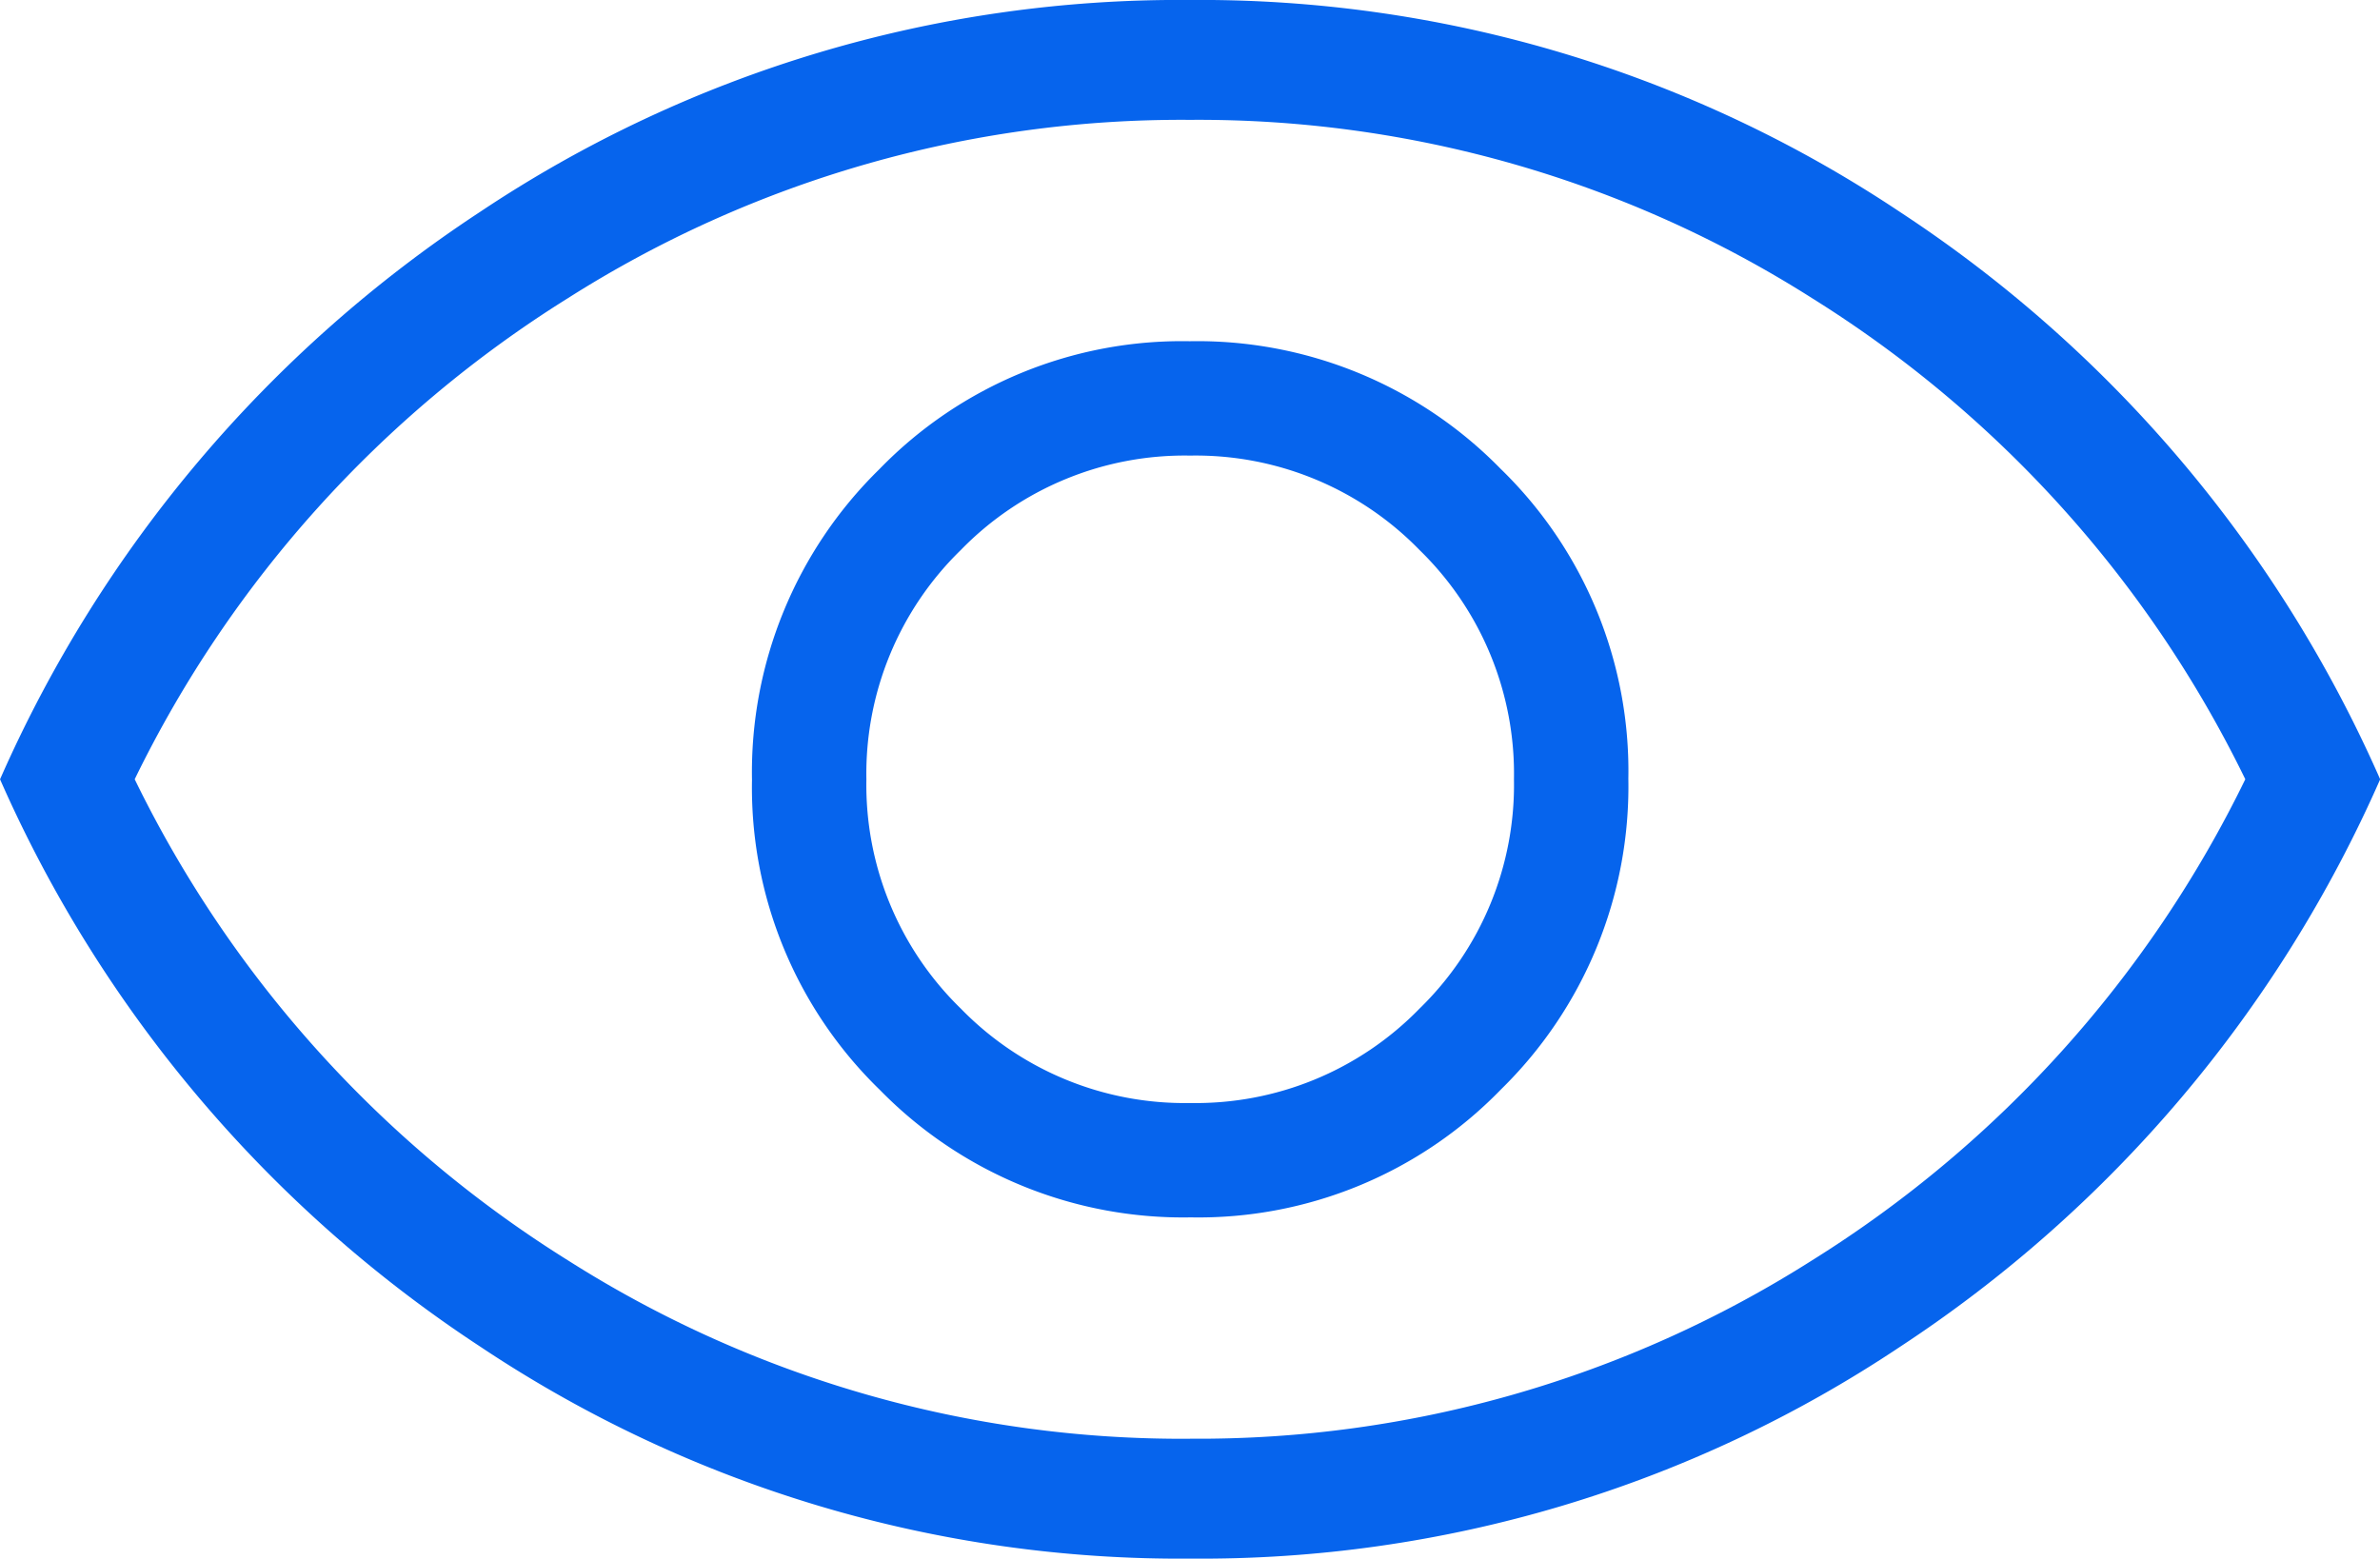 <svg xmlns="http://www.w3.org/2000/svg" width="54.614" height="35.774" viewBox="0 0 54.614 35.774">
  <path id="predictable-icon" d="M110.4-732.058a9.668,9.668,0,0,0,7.119-2.936,9.73,9.73,0,0,0,2.924-7.131,9.668,9.668,0,0,0-2.936-7.119,9.73,9.73,0,0,0-7.131-2.924,9.668,9.668,0,0,0-7.119,2.936,9.73,9.73,0,0,0-2.924,7.131,9.668,9.668,0,0,0,2.936,7.119A9.73,9.73,0,0,0,110.4-732.058Zm-.012-2.625a7.165,7.165,0,0,1-5.263-2.167,7.165,7.165,0,0,1-2.167-5.263,7.165,7.165,0,0,1,2.167-5.263,7.165,7.165,0,0,1,5.263-2.167,7.165,7.165,0,0,1,5.263,2.167,7.165,7.165,0,0,1,2.167,5.263,7.165,7.165,0,0,1-2.167,5.263A7.165,7.165,0,0,1,110.384-734.683Zm.008,10.457a28.909,28.909,0,0,1-16.3-4.866,30.039,30.039,0,0,1-11.018-13.021,30.056,30.056,0,0,1,11.011-13.021A28.873,28.873,0,0,1,110.377-760a28.909,28.909,0,0,1,16.3,4.866,30.039,30.039,0,0,1,11.018,13.021,30.056,30.056,0,0,1-11.011,13.021A28.873,28.873,0,0,1,110.392-724.226ZM110.384-742.113Zm0,15.135a26.265,26.265,0,0,0,14.275-4.094,26.893,26.893,0,0,0,9.941-11.042,26.893,26.893,0,0,0-9.941-11.042,26.265,26.265,0,0,0-14.275-4.093,26.265,26.265,0,0,0-14.275,4.093,26.893,26.893,0,0,0-9.941,11.042,26.893,26.893,0,0,0,9.941,11.042A26.265,26.265,0,0,0,110.384-726.977Z" transform="translate(-83.077 760)" fill="#0664ed"/>
</svg>
